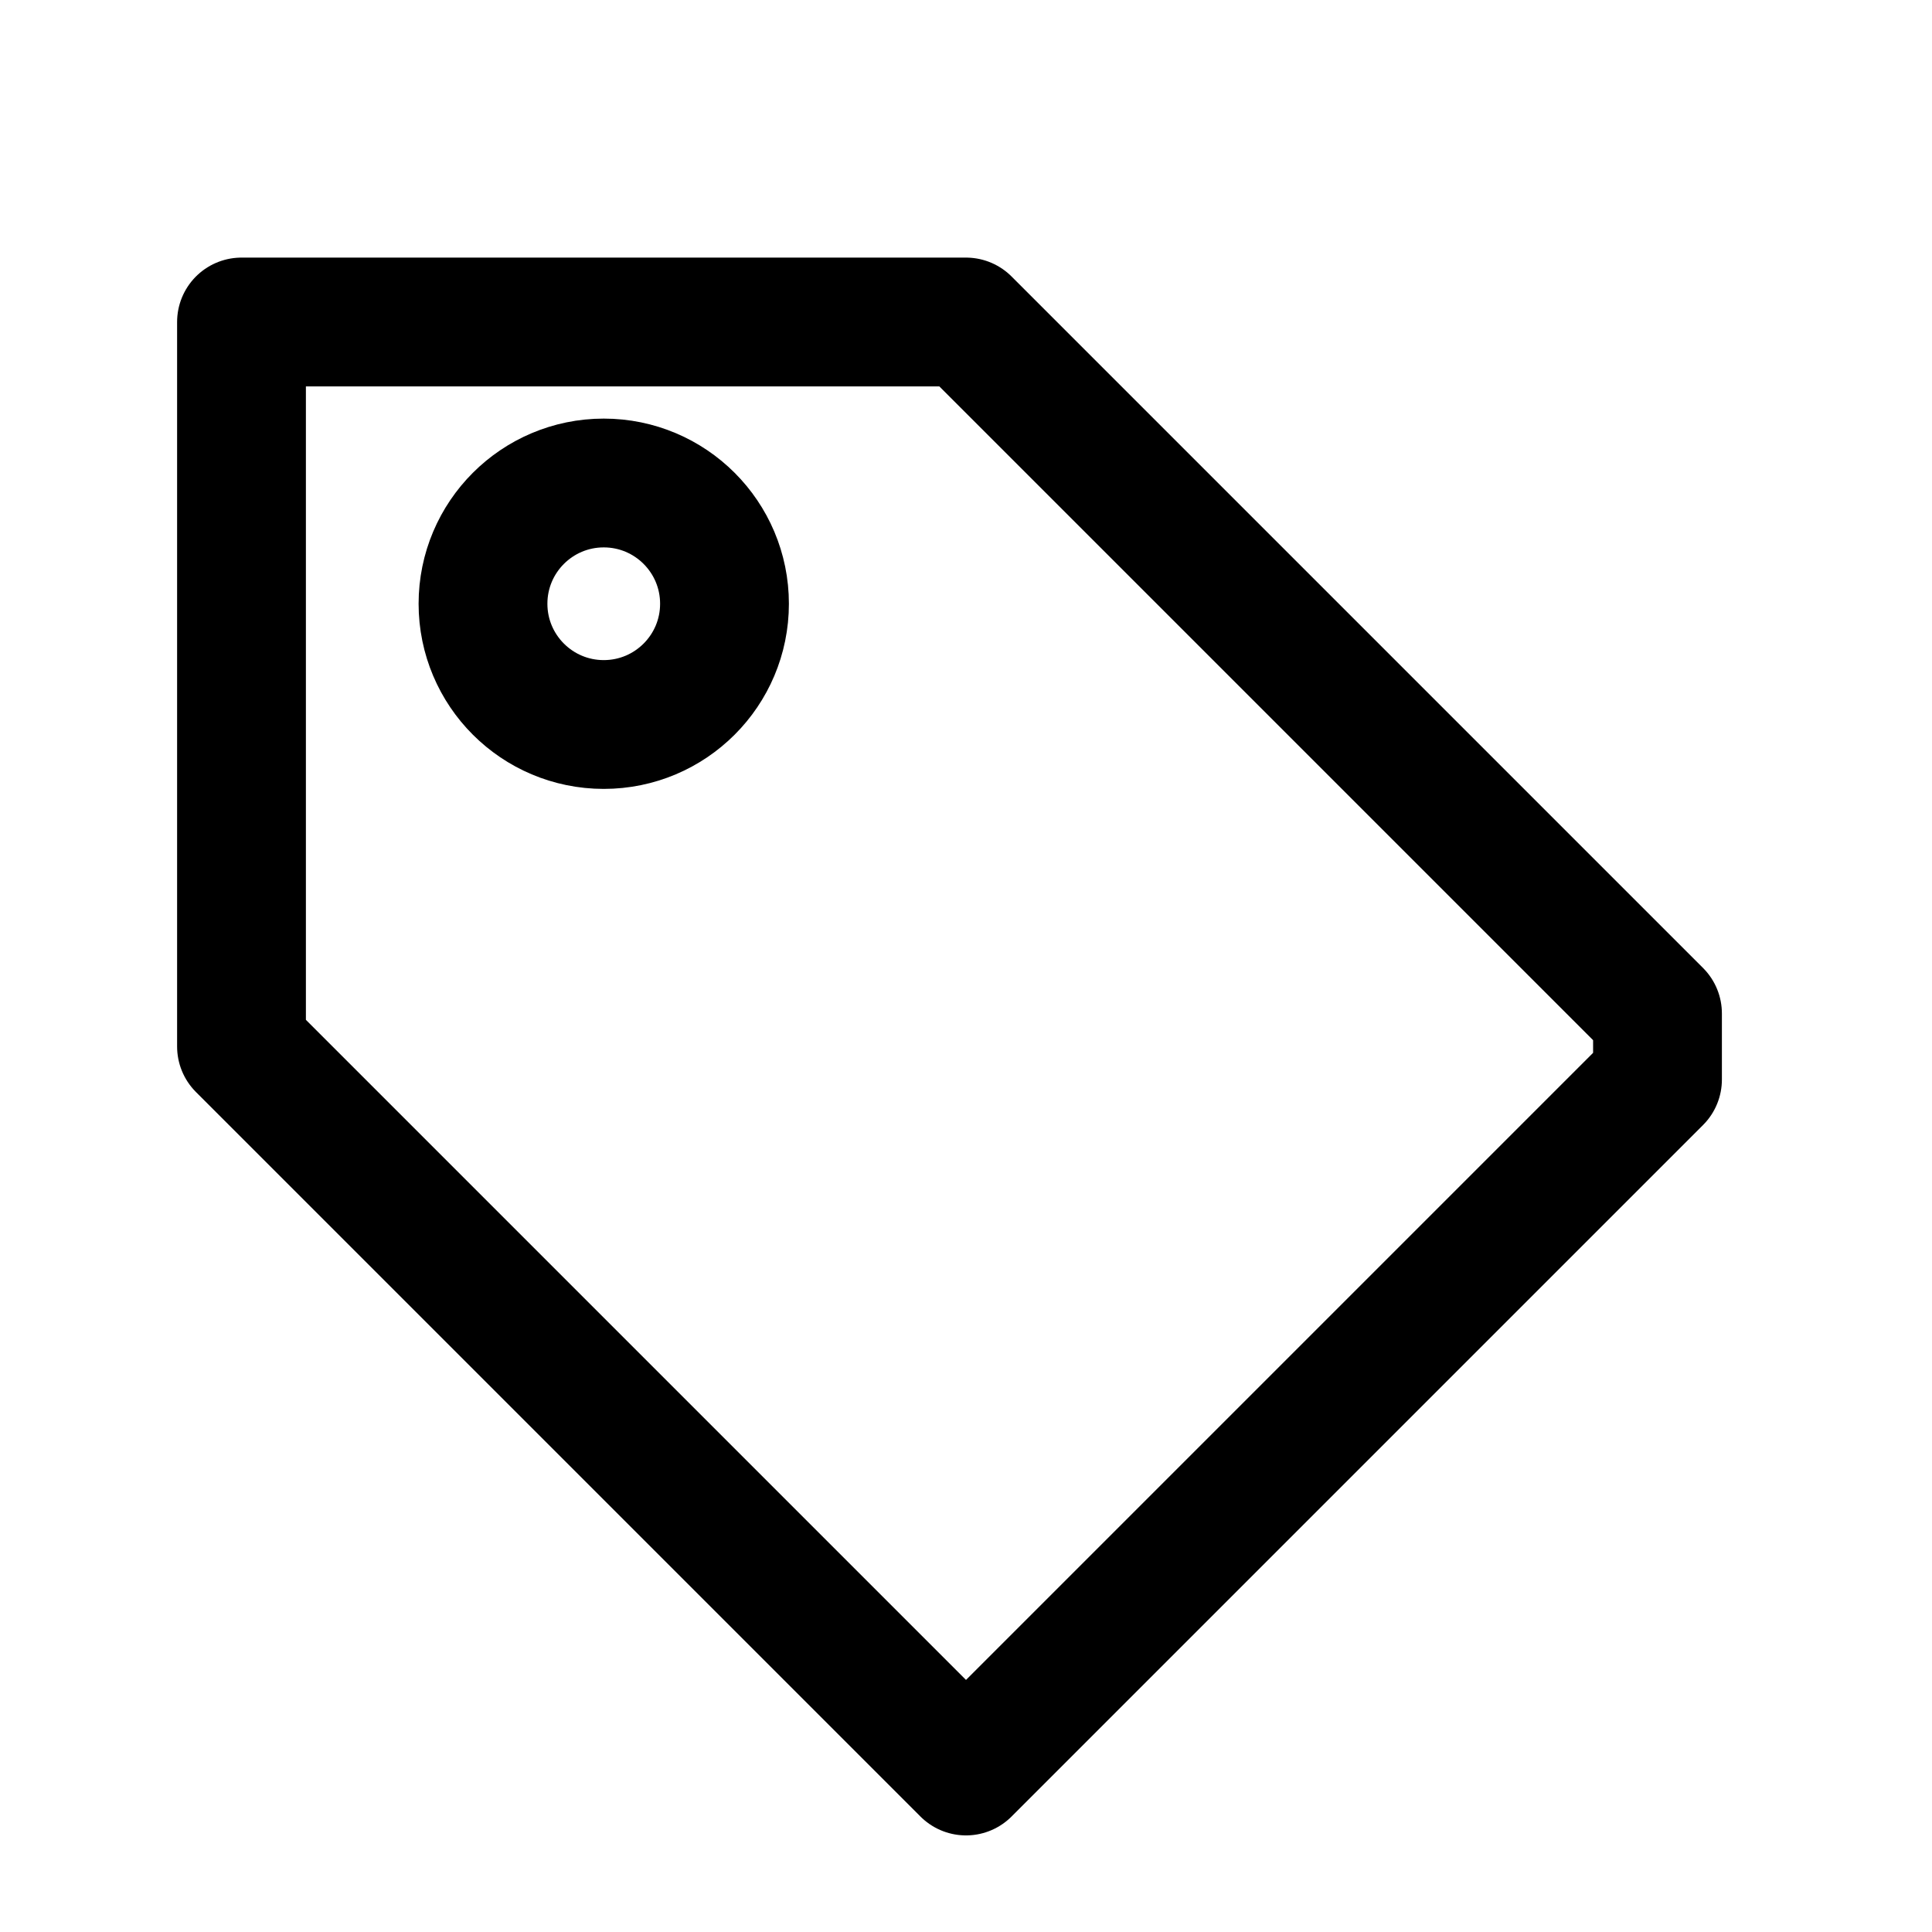 <svg xmlns="http://www.w3.org/2000/svg" width="18" height="18"
     fill="none" stroke="currentColor" stroke-width="1.6" stroke-linecap="round" stroke-linejoin="round"
     viewBox="0 0 24 24" class="me-2">
  <path d="M20.59 13.41 12 22l-9-9V4h9l8.59 8.59z"></path>
  <circle cx="7.5" cy="7.5" r="1.5"></circle>
</svg>

